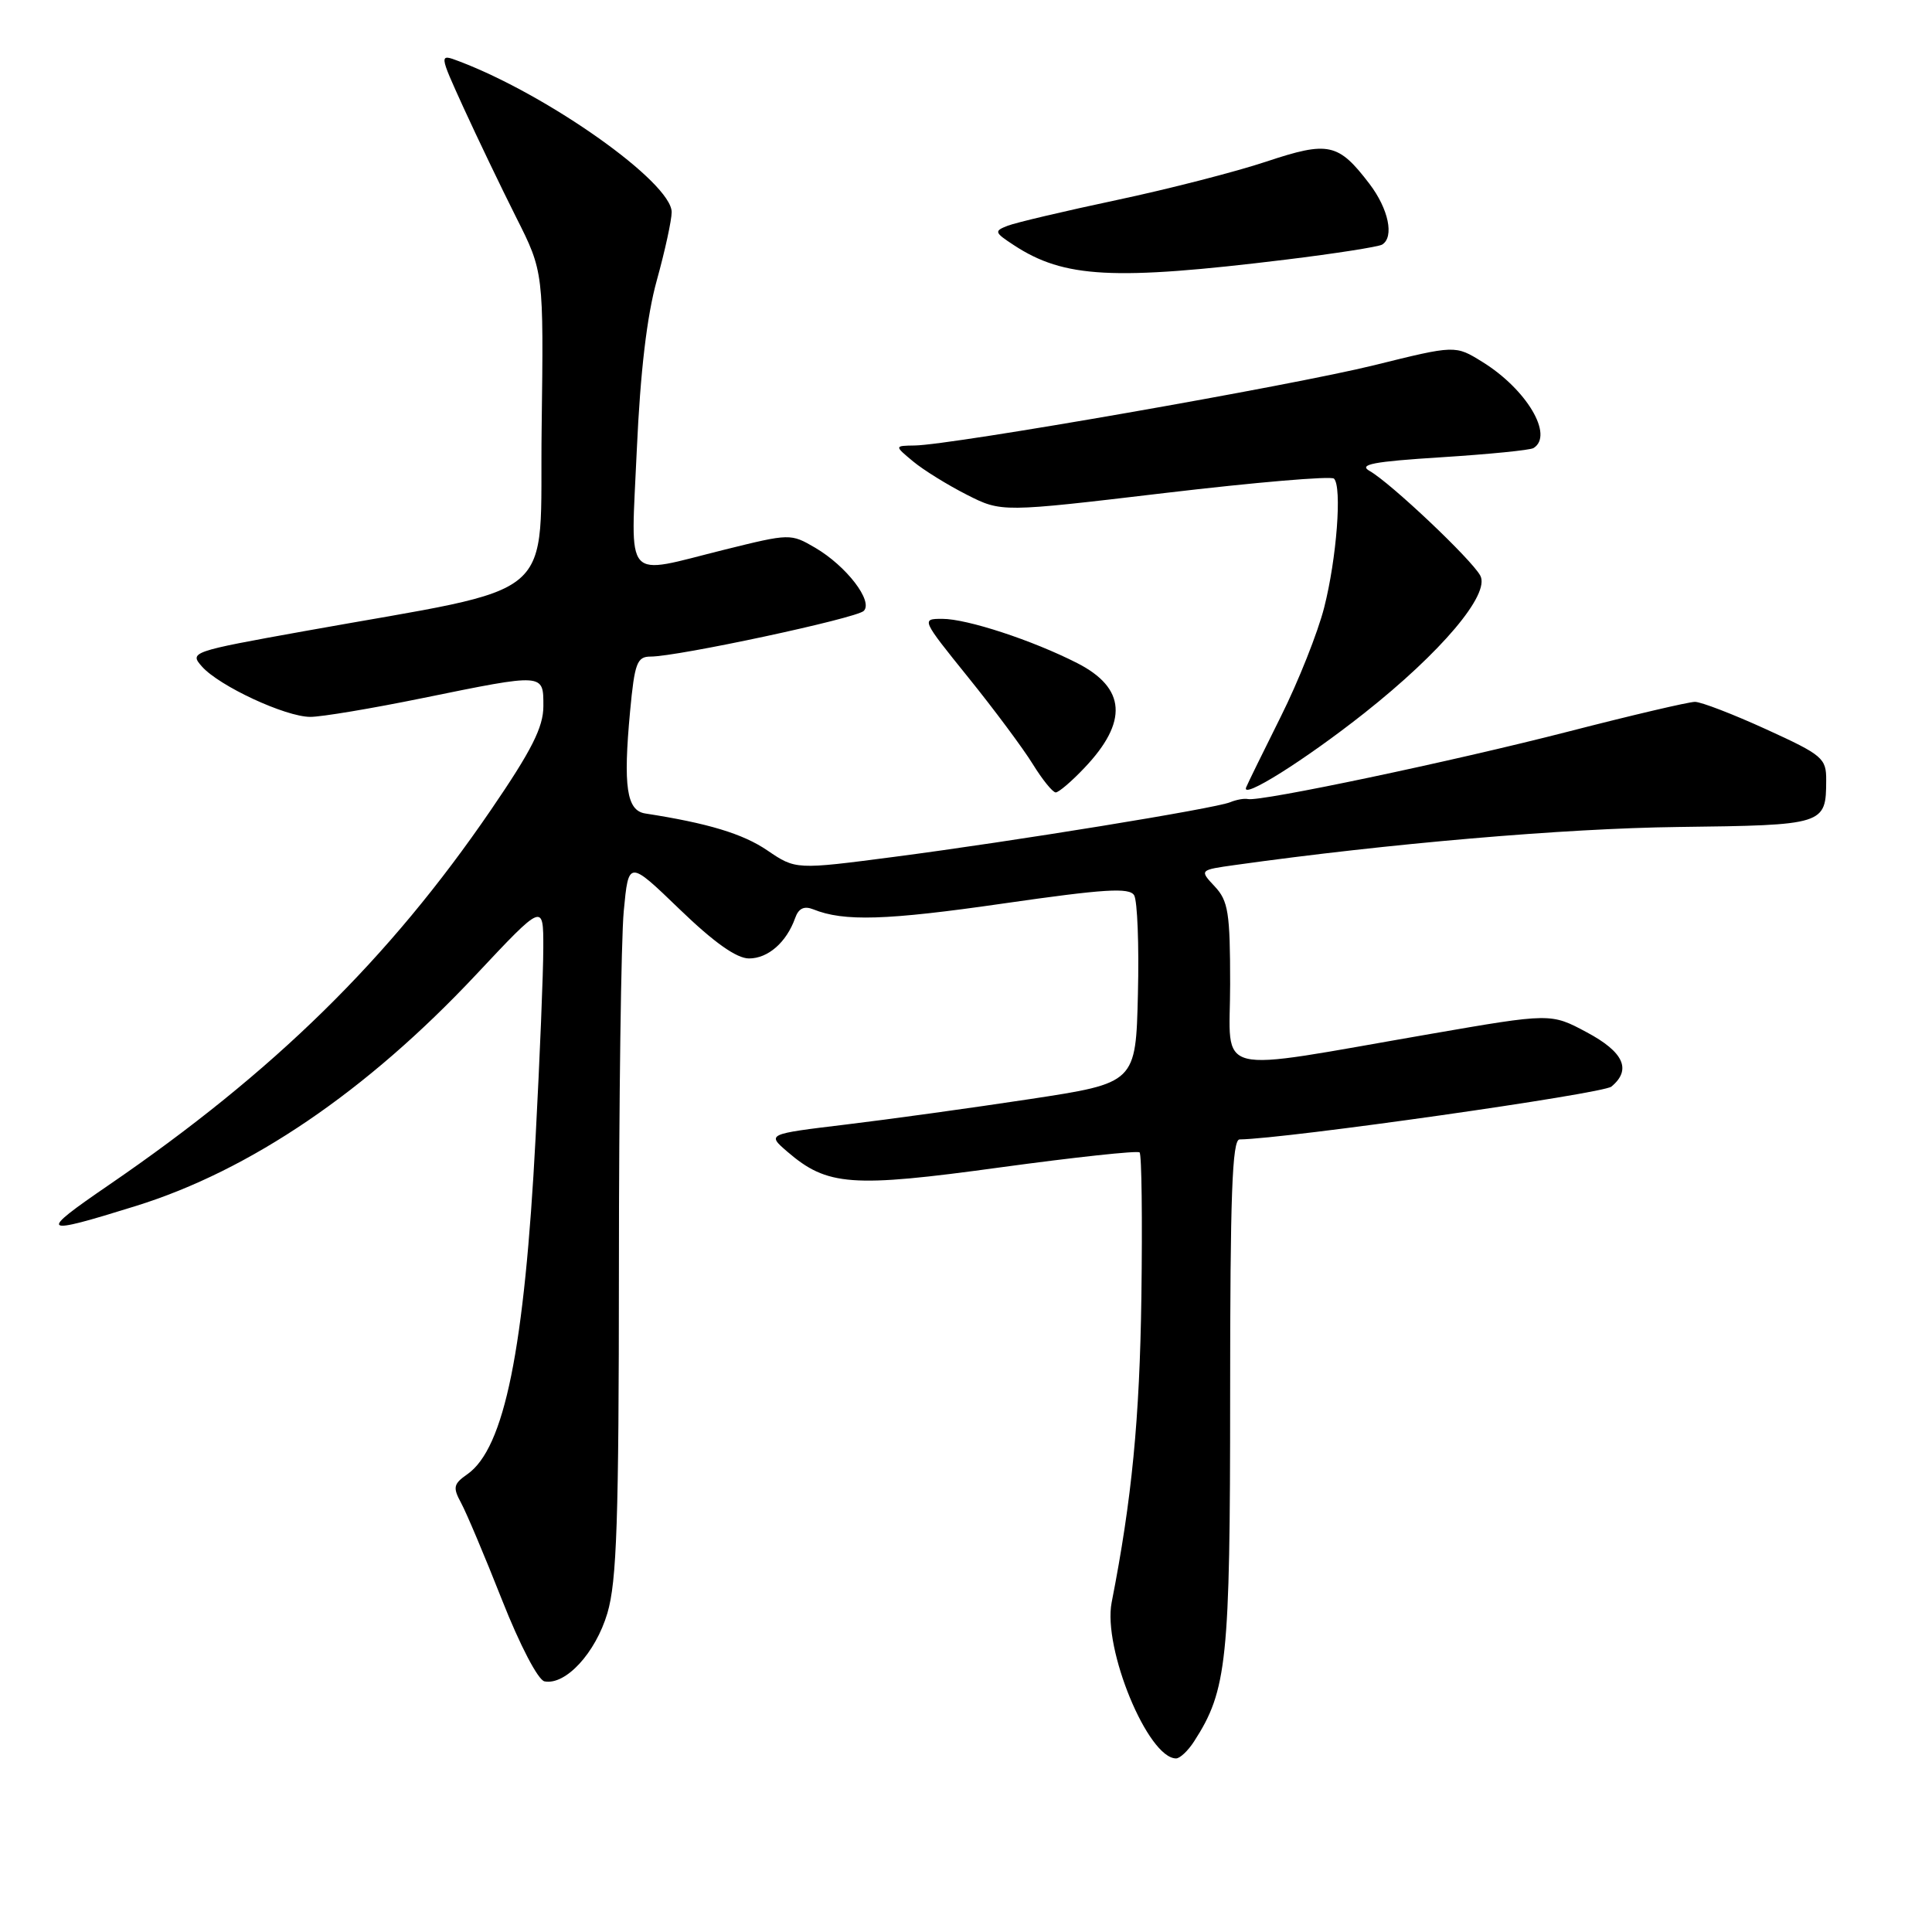 <?xml version="1.0" encoding="UTF-8" standalone="no"?>
<!DOCTYPE svg PUBLIC "-//W3C//DTD SVG 1.1//EN" "http://www.w3.org/Graphics/SVG/1.1/DTD/svg11.dtd" >
<svg xmlns="http://www.w3.org/2000/svg" xmlns:xlink="http://www.w3.org/1999/xlink" version="1.1" viewBox="0 0 256 256">
 <g >
 <path fill="currentColor"
d=" M 158.22 230.75 C 162.60 223.97 163.00 220.13 163.00 184.82 C 163.00 158.44 163.27 151.00 164.25 150.98 C 170.39 150.90 212.38 144.93 213.52 143.98 C 216.22 141.74 215.16 139.40 210.25 136.78 C 205.50 134.24 205.50 134.24 189.50 137.01 C 160.11 142.09 163.00 142.81 163.00 130.41 C 163.00 120.93 162.75 119.37 160.96 117.46 C 158.92 115.28 158.92 115.28 163.71 114.61 C 184.00 111.77 207.22 109.77 222.33 109.58 C 241.80 109.34 241.96 109.29 241.98 103.39 C 242.00 100.47 241.51 100.05 234.04 96.64 C 229.66 94.64 225.41 93.00 224.59 93.00 C 223.77 93.00 216.22 94.77 207.80 96.94 C 192.49 100.88 166.99 106.25 165.36 105.88 C 164.89 105.77 163.82 105.96 163.00 106.30 C 160.94 107.14 134.35 111.47 118.47 113.54 C 105.44 115.24 105.44 115.24 101.67 112.68 C 98.42 110.47 93.81 109.08 85.50 107.79 C 83.03 107.41 82.56 104.23 83.49 94.25 C 84.09 87.84 84.41 87.00 86.21 87.00 C 89.80 87.00 113.46 81.93 114.45 80.95 C 115.74 79.67 112.15 75.00 108.02 72.58 C 104.77 70.68 104.66 70.69 96.02 72.83 C 82.45 76.20 83.59 77.50 84.38 59.60 C 84.85 49.24 85.71 41.88 87.04 37.11 C 88.12 33.21 89.00 29.16 89.00 28.11 C 89.00 24.19 72.68 12.61 60.83 8.12 C 58.16 7.11 58.16 7.11 61.44 14.31 C 63.25 18.26 66.37 24.77 68.38 28.77 C 72.04 36.03 72.04 36.03 71.77 56.76 C 71.46 80.26 74.78 77.43 40.27 83.64 C 25.31 86.33 25.07 86.42 26.77 88.33 C 29.06 90.91 37.82 94.98 41.11 94.99 C 42.55 95.00 49.25 93.88 56.00 92.50 C 72.19 89.20 72.00 89.19 72.00 93.57 C 72.00 96.35 70.46 99.41 65.05 107.32 C 51.55 127.07 36.31 142.03 14.39 157.04 C 4.95 163.51 5.28 163.76 18.00 159.80 C 33.15 155.09 48.57 144.61 63.05 129.18 C 72.00 119.64 72.00 119.64 71.99 125.57 C 71.99 128.83 71.53 140.15 70.97 150.72 C 69.50 178.78 66.84 191.90 61.93 195.34 C 60.08 196.63 59.98 197.09 61.10 199.15 C 61.80 200.44 64.24 206.22 66.52 212.00 C 68.89 218.01 71.30 222.62 72.15 222.79 C 74.95 223.33 78.91 219.03 80.48 213.76 C 81.73 209.54 82.00 201.47 82.01 168.07 C 82.01 145.76 82.30 124.45 82.65 120.73 C 83.29 113.96 83.29 113.96 90.05 120.48 C 94.61 124.88 97.60 127.00 99.25 127.00 C 101.77 127.00 104.21 124.87 105.36 121.65 C 105.81 120.36 106.55 120.01 107.76 120.49 C 111.81 122.13 117.42 121.96 133.00 119.71 C 146.35 117.79 149.65 117.58 150.28 118.63 C 150.71 119.35 150.94 125.24 150.78 131.72 C 150.50 143.50 150.50 143.50 136.50 145.63 C 128.80 146.80 117.80 148.32 112.06 149.01 C 101.62 150.27 101.62 150.27 104.32 152.60 C 109.62 157.16 112.82 157.39 132.50 154.69 C 142.40 153.34 150.72 152.44 151.00 152.70 C 151.28 152.96 151.38 161.57 151.24 171.84 C 151.01 188.05 149.98 198.66 147.30 212.33 C 146.11 218.45 152.11 233.00 155.84 233.00 C 156.35 233.00 157.42 231.99 158.22 230.75 Z  M 143.69 101.75 C 149.51 95.63 149.20 91.16 142.73 87.86 C 136.80 84.84 128.15 82.00 124.86 82.00 C 122.06 82.00 122.09 82.06 128.29 89.75 C 131.73 94.01 135.58 99.19 136.85 101.25 C 138.12 103.31 139.49 105.00 139.89 105.00 C 140.28 105.00 142.00 103.54 143.69 101.75 Z  M 180.78 94.49 C 190.98 86.42 197.47 78.74 196.15 76.28 C 195.01 74.14 184.25 63.97 181.49 62.41 C 179.95 61.54 181.94 61.16 190.98 60.59 C 197.26 60.19 202.76 59.65 203.20 59.37 C 205.92 57.69 202.28 51.57 196.40 47.94 C 192.83 45.73 192.83 45.73 182.10 48.39 C 171.12 51.10 126.08 58.97 121.20 59.03 C 118.50 59.07 118.50 59.07 120.99 61.14 C 122.36 62.28 125.56 64.26 128.10 65.55 C 132.71 67.89 132.71 67.89 154.40 65.32 C 166.32 63.91 176.39 63.05 176.76 63.42 C 177.84 64.50 177.12 73.98 175.46 80.50 C 174.62 83.80 172.04 90.30 169.72 94.94 C 167.40 99.59 165.33 103.81 165.12 104.33 C 164.43 106.04 172.93 100.70 180.78 94.49 Z  M 170.39 34.40 C 176.93 33.60 182.67 32.70 183.14 32.41 C 184.77 31.41 183.99 27.68 181.46 24.36 C 177.33 18.95 176.04 18.67 167.80 21.41 C 163.78 22.75 154.88 25.04 148.00 26.50 C 141.12 27.96 134.62 29.49 133.53 29.91 C 131.70 30.62 131.75 30.79 134.35 32.49 C 141.00 36.85 147.54 37.19 170.39 34.40 Z "/>
</g>
</svg>